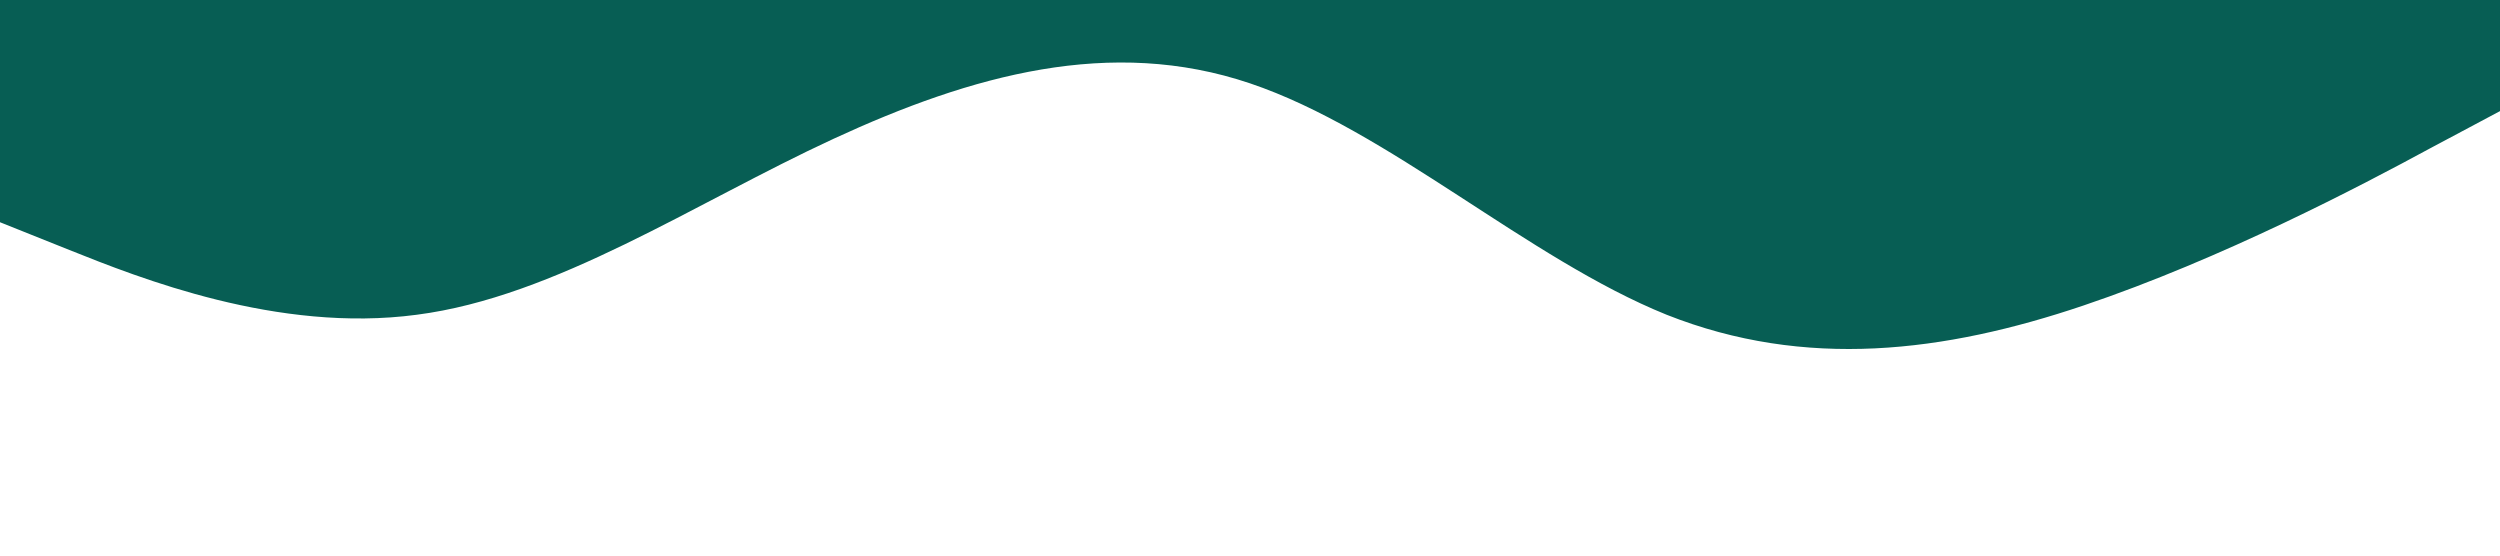 <svg xmlns="http://www.w3.org/2000/svg" viewBox="0 0 1440 320">
  <path fill="#075E54" fill-opacity="1"
    d="M0,128L40,144C80,160,160,192,240,181.3C320,171,400,117,480,80C560,43,640,21,720,48C800,75,880,149,960,181.3C1040,213,1120,203,1200,176C1280,149,1360,107,1400,85.3L1440,64L1440,0L1400,0C1360,0,1280,0,1200,0C1120,0,1040,0,960,0C880,0,800,0,720,0C640,0,560,0,480,0C400,0,320,0,240,0C160,0,80,0,40,0L0,0Z">
  </path>
</svg>